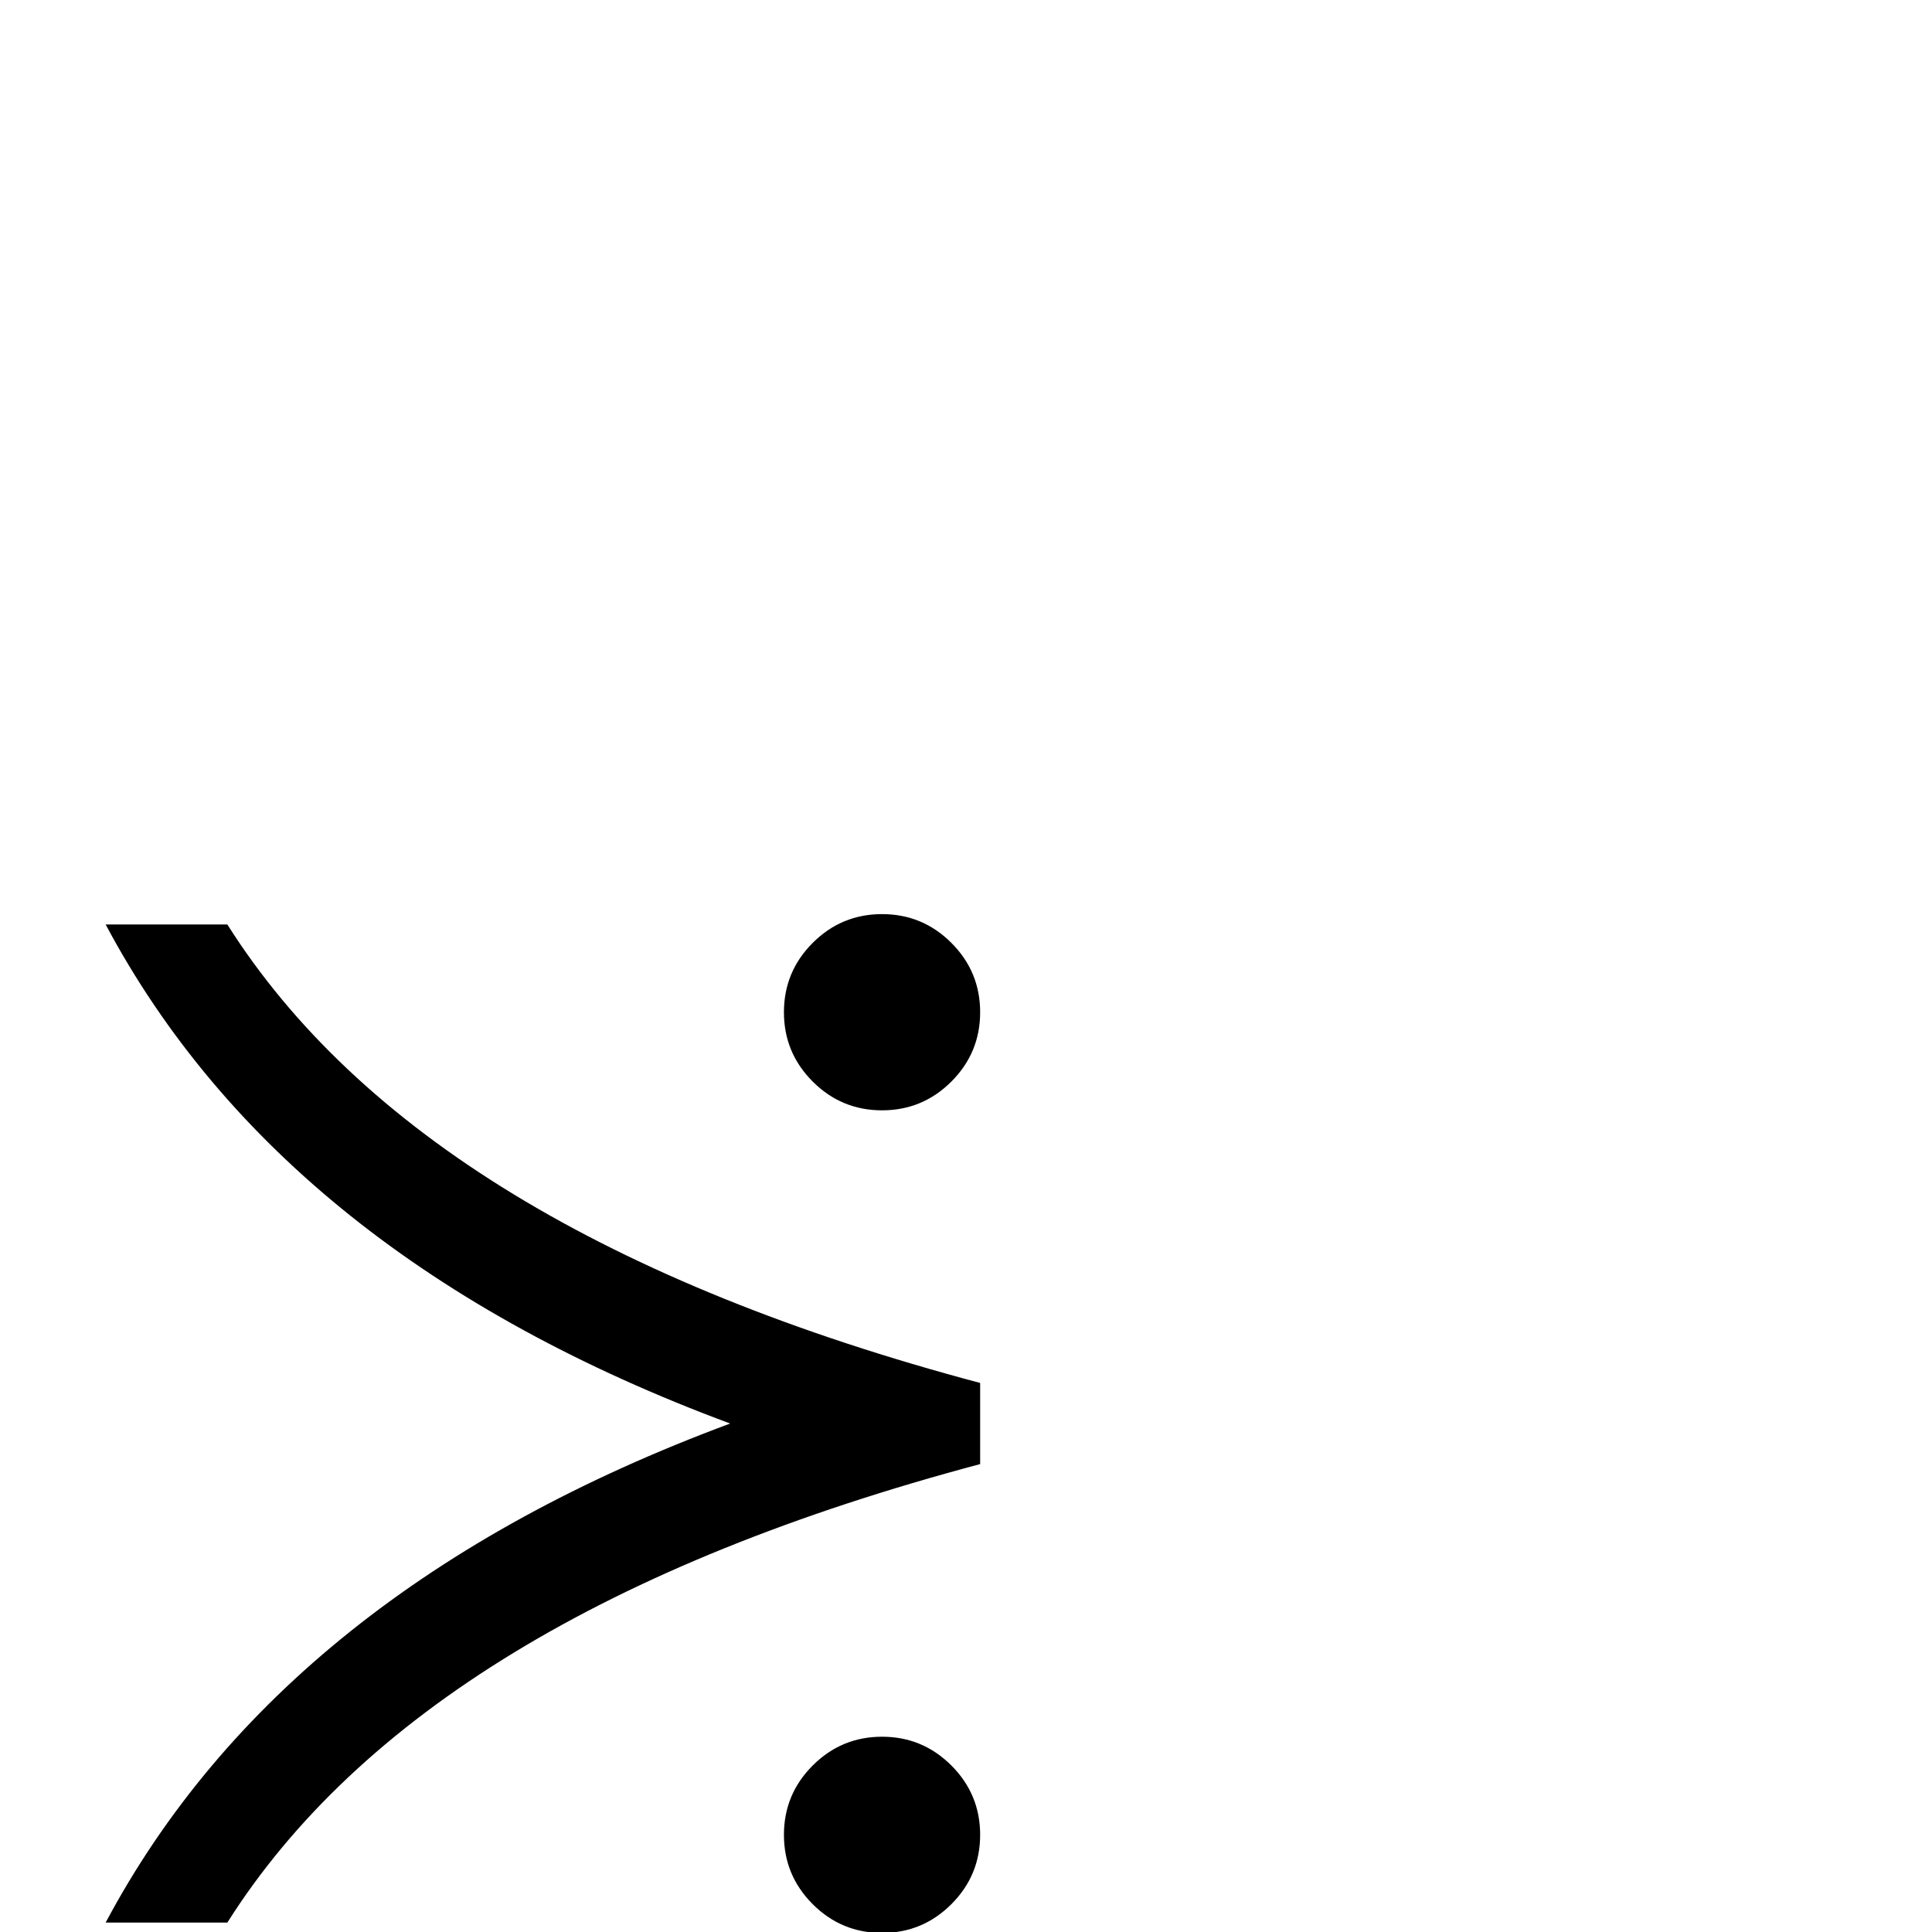 <?xml version="1.0" standalone="no"?>
<!DOCTYPE svg PUBLIC "-//W3C//DTD SVG 1.1//EN" "http://www.w3.org/Graphics/SVG/1.1/DTD/svg11.dtd" >
<svg viewBox="0 -442 2048 2048">
  <g transform="matrix(1 0 0 -1 0 1606)">
   <path fill="currentColor"
d="M1039 975q0 -43 -30.5 -73.5t-73.5 -30.5t-73.5 30.5t-30.5 73.5t30.5 73.5t73.5 30.5t73.5 -30.5t30.5 -73.5zM1039 496q-590 -157 -798 -486h-129q188 353 662 529q-474 176 -662 529h129q208 -329 798 -486v-86zM1039 103q0 -43 -30.5 -73.5t-73.5 -30.5t-73.5 30.5
t-30.5 73.5t30.5 73.5t73.5 30.5t73.5 -30.5t30.5 -73.5z" />
  </g>

</svg>
